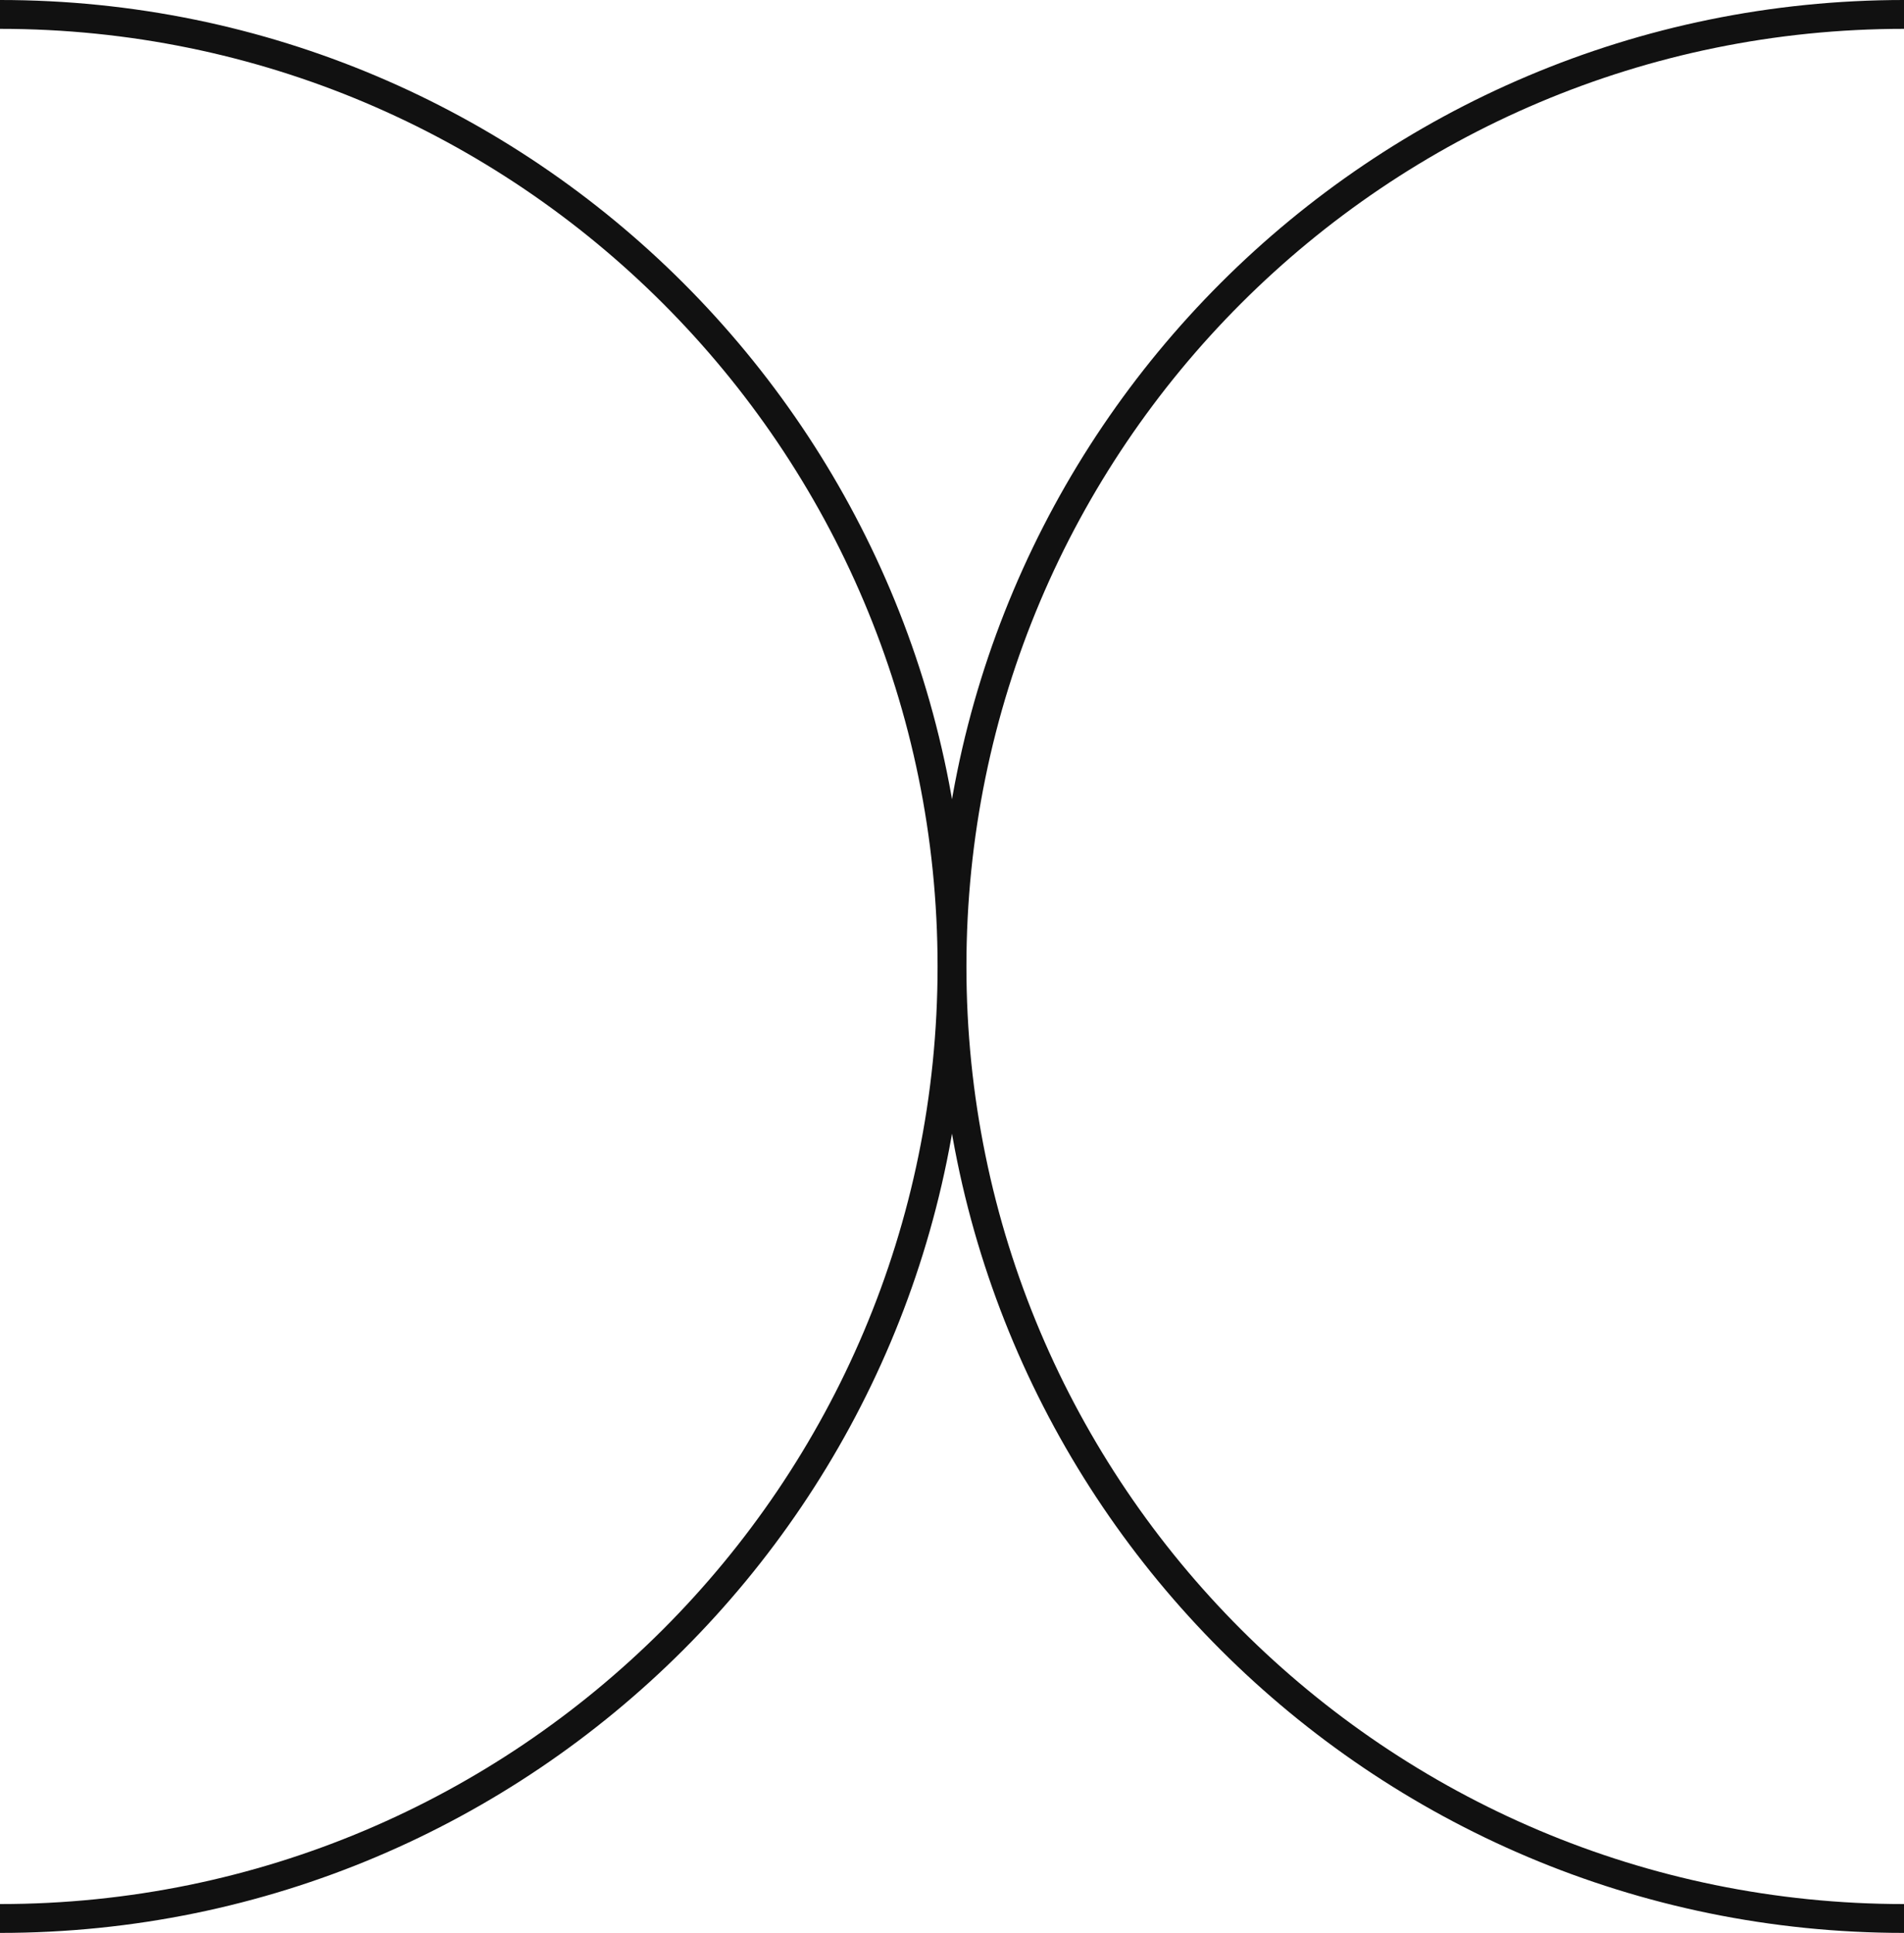 <svg width="132" height="134" viewBox="0 0 132 134" fill="none" xmlns="http://www.w3.org/2000/svg">
<path d="M66 67C66 103.451 36.451 133 0 133M66 67C66 30.549 36.451 1 0 1M66 67C66 103.451 95.549 133 132 133M66 67C66 30.549 95.549 1 132 1" stroke="#111111" stroke-width="2" stroke-linejoin="round"/>
</svg>
